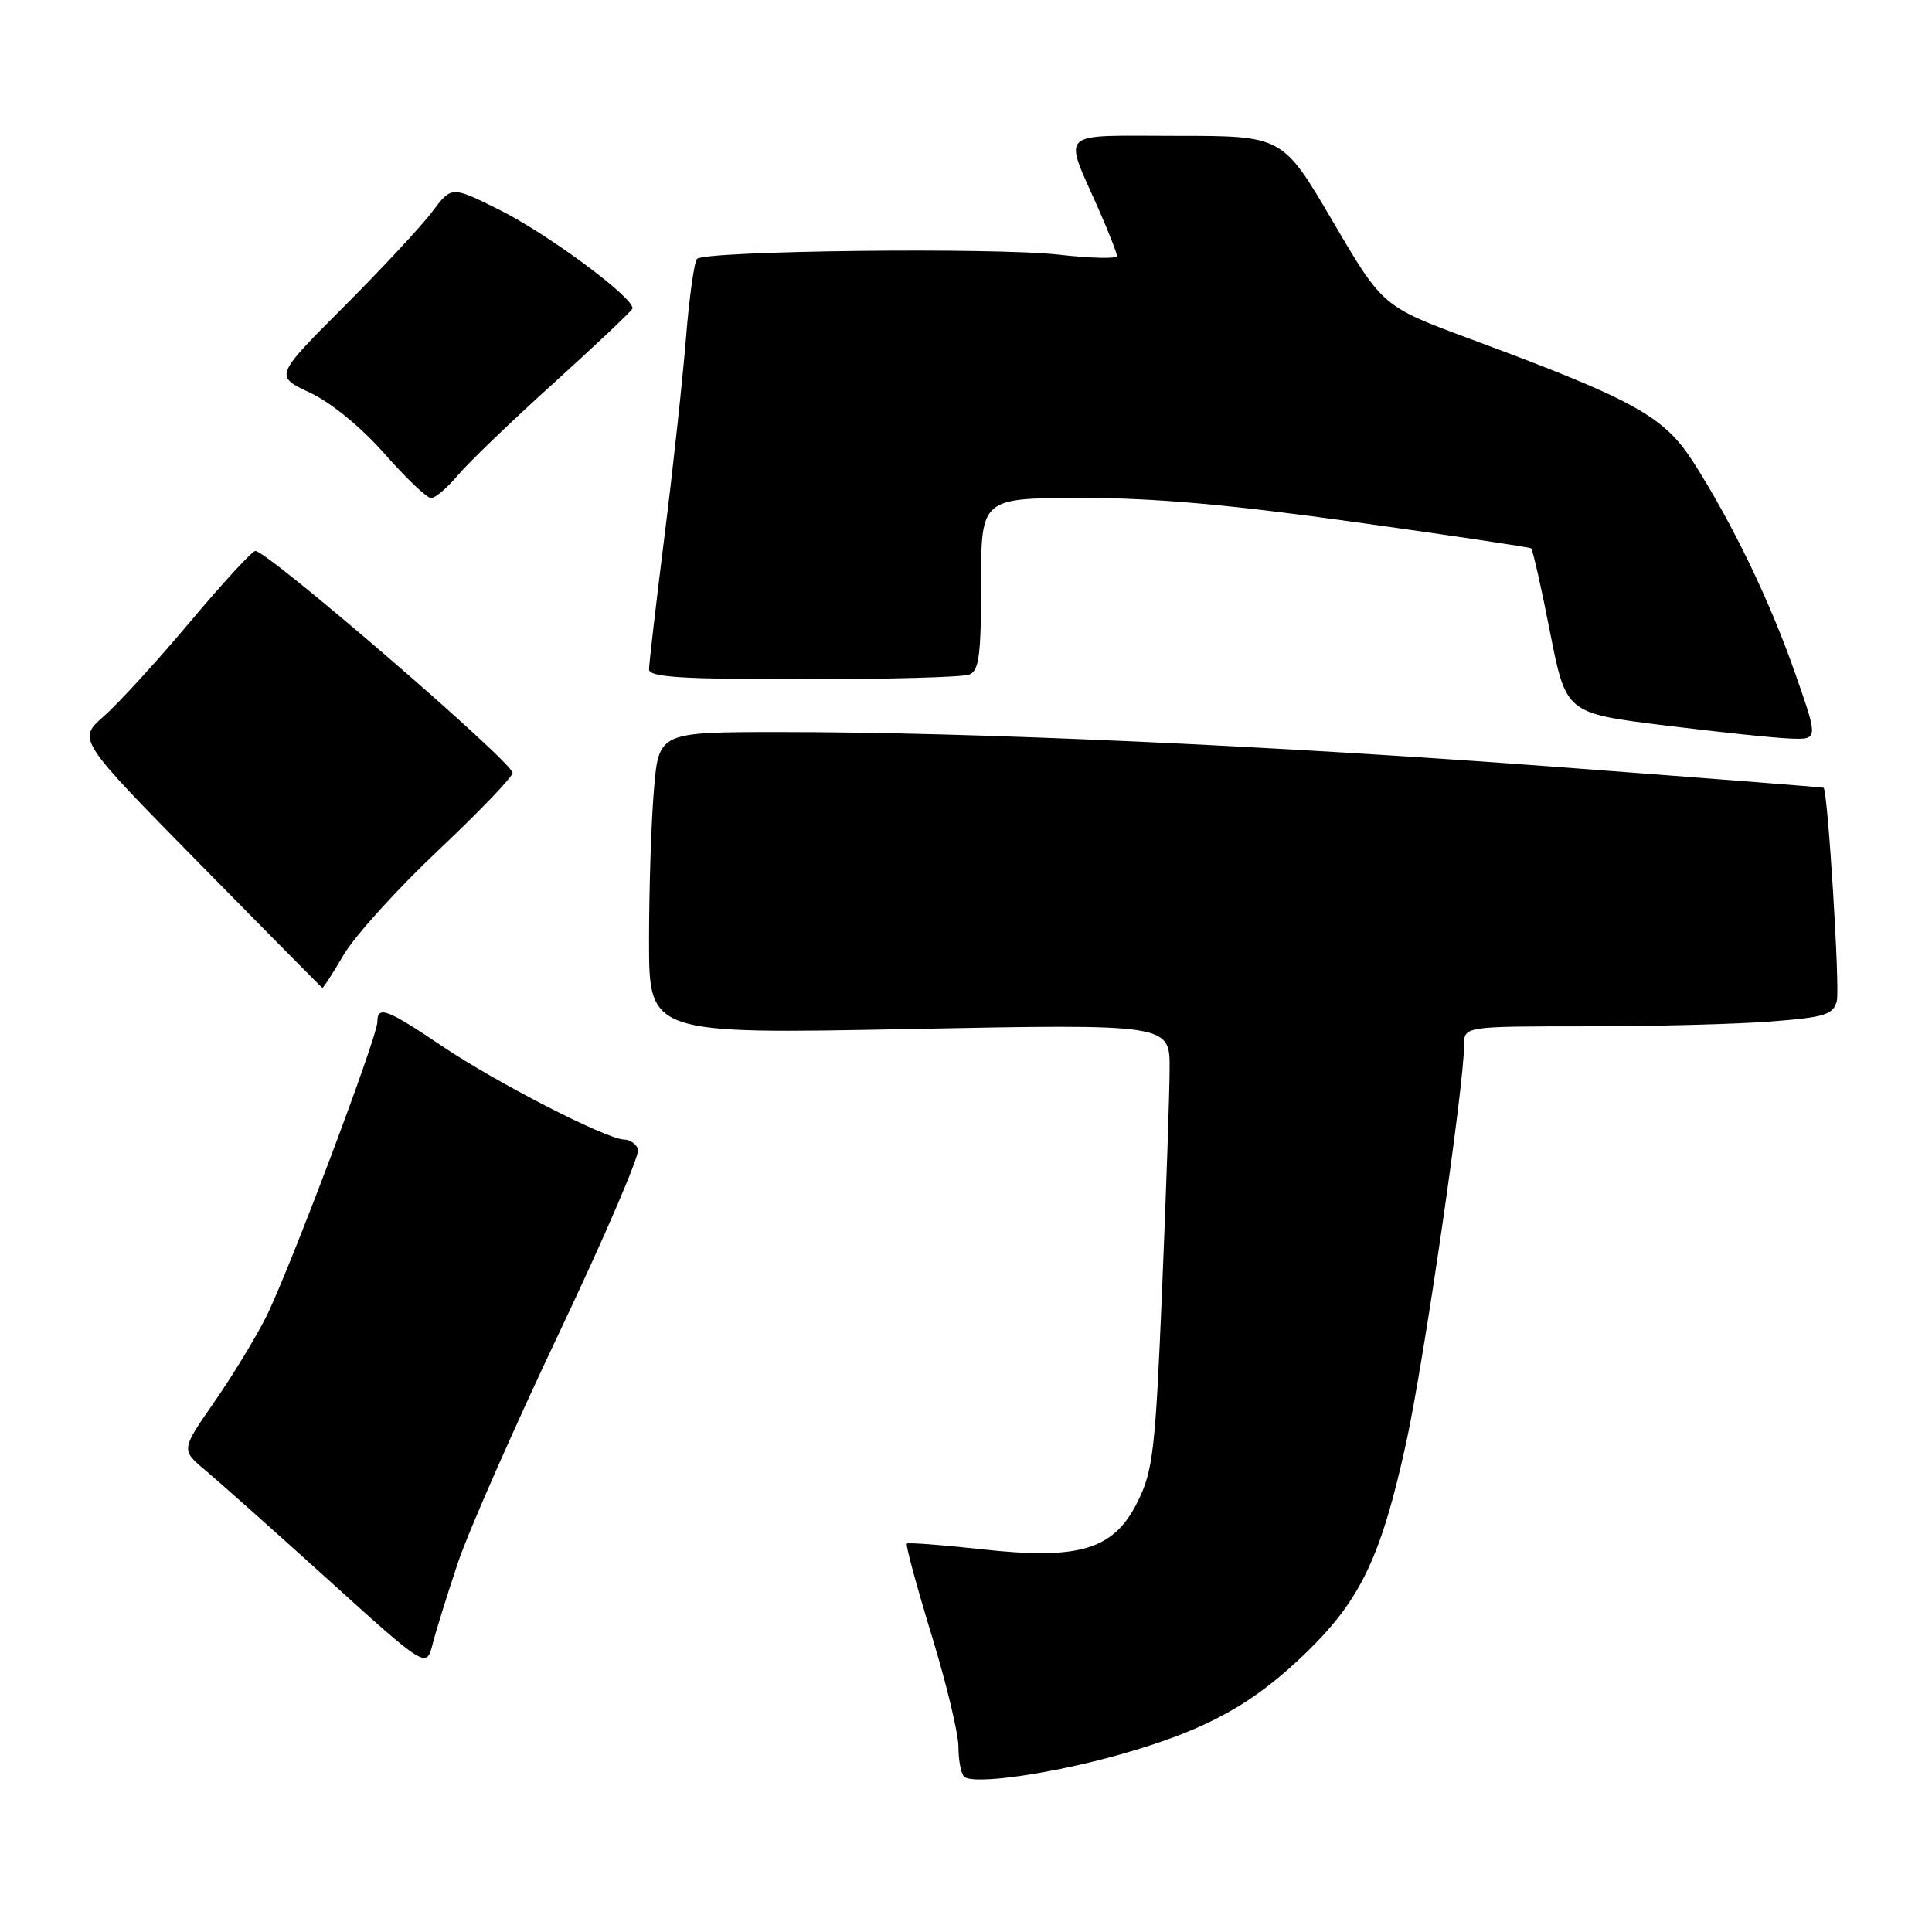 <?xml version="1.0" encoding="UTF-8" standalone="no"?>
<!DOCTYPE svg PUBLIC "-//W3C//DTD SVG 1.1//EN" "http://www.w3.org/Graphics/SVG/1.1/DTD/svg11.dtd" >
<svg xmlns="http://www.w3.org/2000/svg" xmlns:xlink="http://www.w3.org/1999/xlink" version="1.1" viewBox="0 0 256 256">
 <g >
 <path fill="currentColor"
d=" M 148.98 232.32 C 160.07 229.12 166.14 225.75 173.22 218.84 C 180.34 211.90 183.05 206.16 186.36 191.00 C 188.71 180.20 194.00 143.86 194.00 138.46 C 194.00 136.00 194.00 136.00 210.25 135.99 C 219.19 135.99 230.18 135.70 234.67 135.35 C 241.84 134.79 242.91 134.46 243.39 132.62 C 243.82 130.97 242.20 104.85 241.64 104.38 C 241.56 104.32 225.75 103.08 206.50 101.64 C 168.44 98.78 128.75 96.99 103.40 97.00 C 87.29 97.00 87.29 97.00 86.65 104.65 C 86.29 108.86 86.00 117.86 86.00 124.66 C 86.00 137.02 86.00 137.02 120.50 136.35 C 155.00 135.68 155.00 135.68 154.98 141.59 C 154.97 144.84 154.52 158.06 153.98 170.97 C 153.10 192.16 152.78 194.88 150.75 198.97 C 147.58 205.36 143.09 206.72 130.02 205.28 C 124.78 204.71 120.35 204.37 120.16 204.54 C 119.98 204.70 121.44 210.11 123.41 216.56 C 125.39 223.01 127.00 229.72 127.00 231.48 C 127.00 233.23 127.33 235.00 127.74 235.40 C 128.90 236.57 139.70 235.00 148.98 232.32 Z  M 60.70 207.00 C 62.09 202.88 68.13 189.16 74.13 176.52 C 80.13 163.88 84.82 152.97 84.55 152.27 C 84.28 151.57 83.46 151.00 82.73 151.00 C 80.46 151.00 65.85 143.51 58.62 138.64 C 51.24 133.67 50.00 133.20 50.00 135.42 C 50.00 137.41 38.30 168.44 35.26 174.50 C 33.88 177.25 30.78 182.34 28.37 185.81 C 23.99 192.12 23.99 192.12 27.20 194.81 C 28.97 196.29 36.29 202.81 43.46 209.29 C 56.50 221.09 56.50 221.09 57.34 217.79 C 57.80 215.98 59.32 211.12 60.70 207.00 Z  M 45.55 126.50 C 47.01 124.02 52.65 117.79 58.10 112.65 C 63.54 107.51 67.96 102.90 67.92 102.40 C 67.78 100.86 35.48 73.00 33.83 73.00 C 33.42 73.00 29.52 77.24 25.17 82.42 C 20.81 87.61 15.67 93.23 13.75 94.91 C 10.26 97.98 10.26 97.98 26.38 114.38 C 35.25 123.40 42.59 130.83 42.71 130.89 C 42.82 130.95 44.10 128.97 45.55 126.50 Z  M 237.88 89.25 C 234.50 79.57 229.56 69.35 224.34 61.18 C 220.48 55.15 216.49 52.95 194.86 44.93 C 183.21 40.61 183.21 40.61 176.58 29.30 C 169.95 18.00 169.95 18.00 155.91 18.00 C 139.87 18.00 140.87 17.04 145.64 27.87 C 146.94 30.83 148.00 33.56 148.00 33.93 C 148.00 34.31 144.51 34.22 140.25 33.74 C 131.71 32.77 93.45 33.22 92.36 34.30 C 91.99 34.68 91.33 39.38 90.90 44.74 C 90.47 50.11 89.20 61.90 88.06 70.94 C 86.93 79.99 86.00 87.97 86.00 88.69 C 86.00 89.73 90.27 90.00 106.42 90.00 C 117.65 90.00 127.55 89.73 128.42 89.39 C 129.73 88.89 130.00 86.86 130.00 77.39 C 130.00 66.00 130.00 66.00 143.25 65.98 C 152.82 65.96 162.88 66.85 179.50 69.17 C 192.15 70.93 202.67 72.50 202.88 72.66 C 203.09 72.81 204.22 77.78 205.38 83.72 C 207.50 94.50 207.50 94.50 220.50 96.11 C 227.65 97.00 235.17 97.79 237.22 97.86 C 240.94 98.00 240.94 98.00 237.88 89.25 Z  M 60.70 62.94 C 62.12 61.26 67.82 55.77 73.39 50.74 C 78.95 45.70 83.63 41.28 83.79 40.91 C 84.32 39.70 72.67 31.03 66.17 27.80 C 59.83 24.64 59.83 24.64 57.26 28.07 C 55.84 29.96 50.56 35.63 45.53 40.67 C 36.38 49.84 36.38 49.84 41.07 52.03 C 43.86 53.34 47.85 56.61 50.94 60.11 C 53.79 63.35 56.57 66.00 57.12 66.00 C 57.68 66.00 59.29 64.62 60.70 62.94 Z "/>
</g>
</svg>